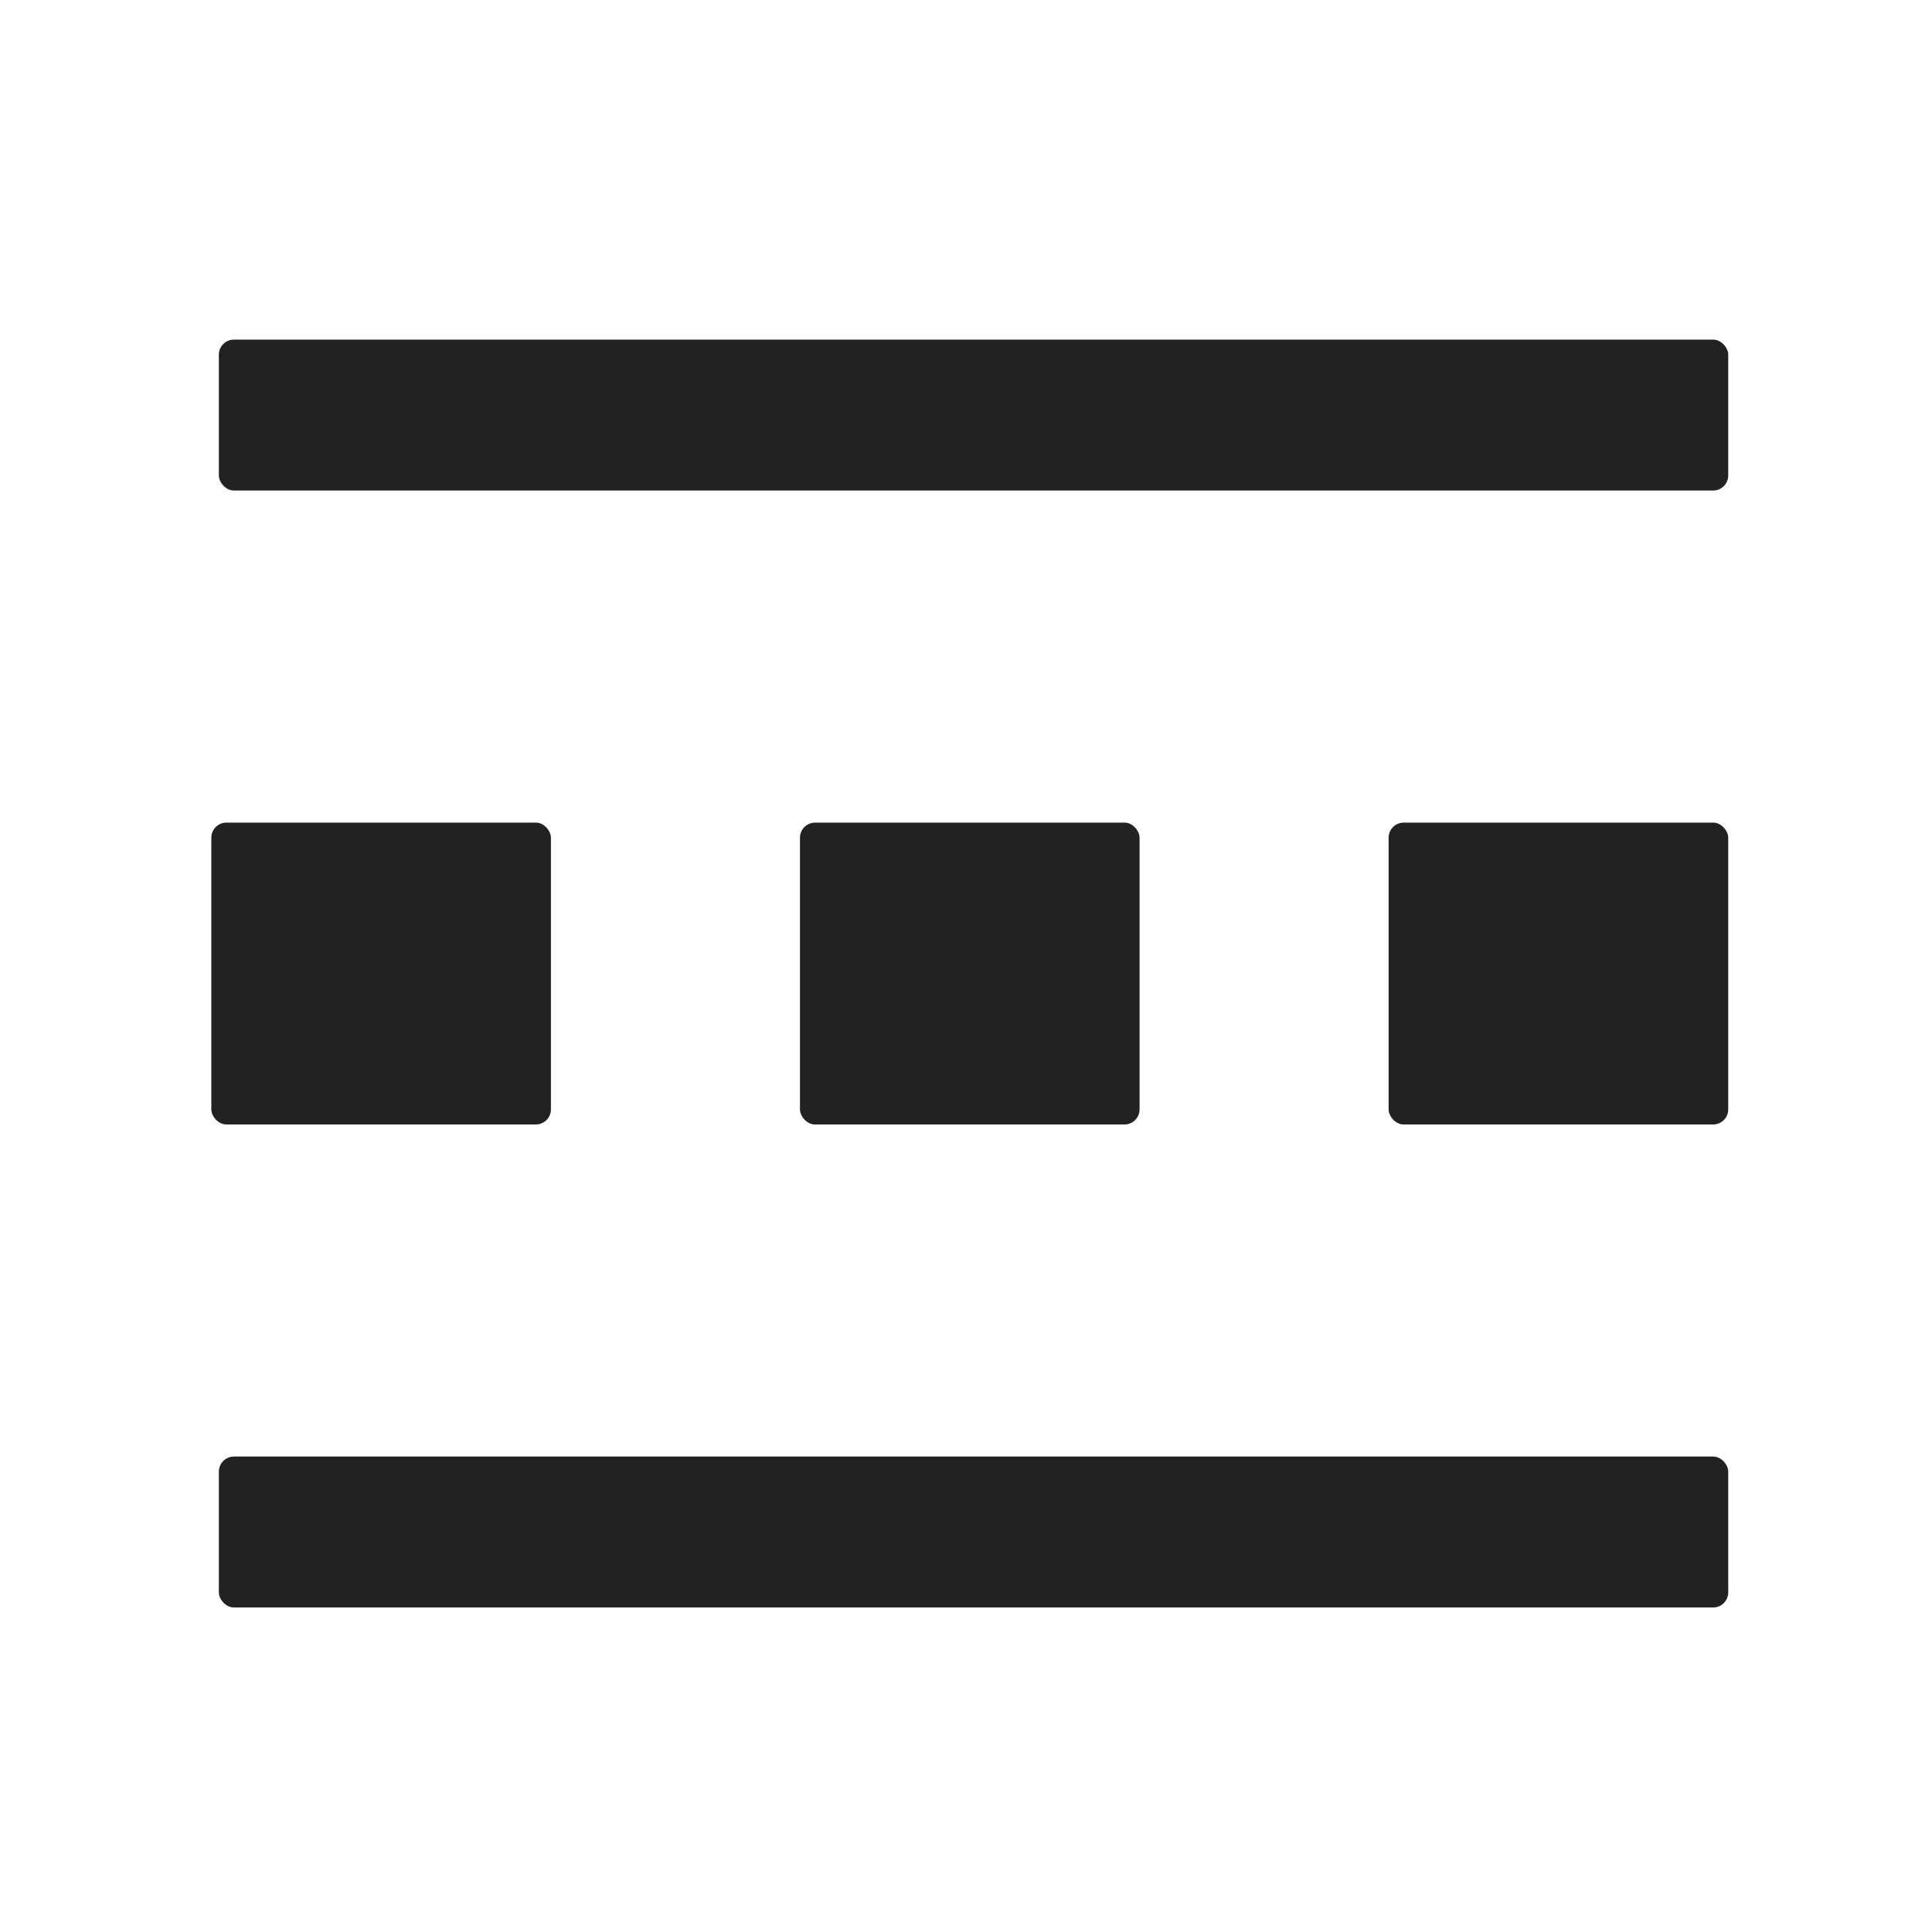 <?xml version="1.0" encoding="UTF-8" standalone="no"?>
<svg width="256px" height="256px" viewBox="0 0 256 256" version="1.1" xmlns="http://www.w3.org/2000/svg" xmlns:xlink="http://www.w3.org/1999/xlink">
    <!-- Generator: Sketch 39.1 (31720) - http://www.bohemiancoding.com/sketch -->
    <title>PBS-component_gallery_promo</title>
    <desc>Created with Sketch.</desc>
    <defs></defs>
    <g id="Page-1" stroke="none" stroke-width="1" fill="none" fill-rule="evenodd">
        <g id="PBS-component_gallery_promo" fill="#222222">
            <rect id="Rectangle" x="28" y="109" width="45" height="40" rx="2"></rect>
            <rect id="Rectangle-Copy" x="106" y="109" width="45" height="40" rx="2"></rect>
            <rect id="Rectangle-3" x="29" y="45" width="200" height="20" rx="2"></rect>
            <rect id="Rectangle-3-Copy" x="29" y="193" width="200" height="20" rx="2"></rect>
            <rect id="Rectangle-Copy-2" x="184" y="109" width="45" height="40" rx="2"></rect>
        </g>
    </g>
</svg>